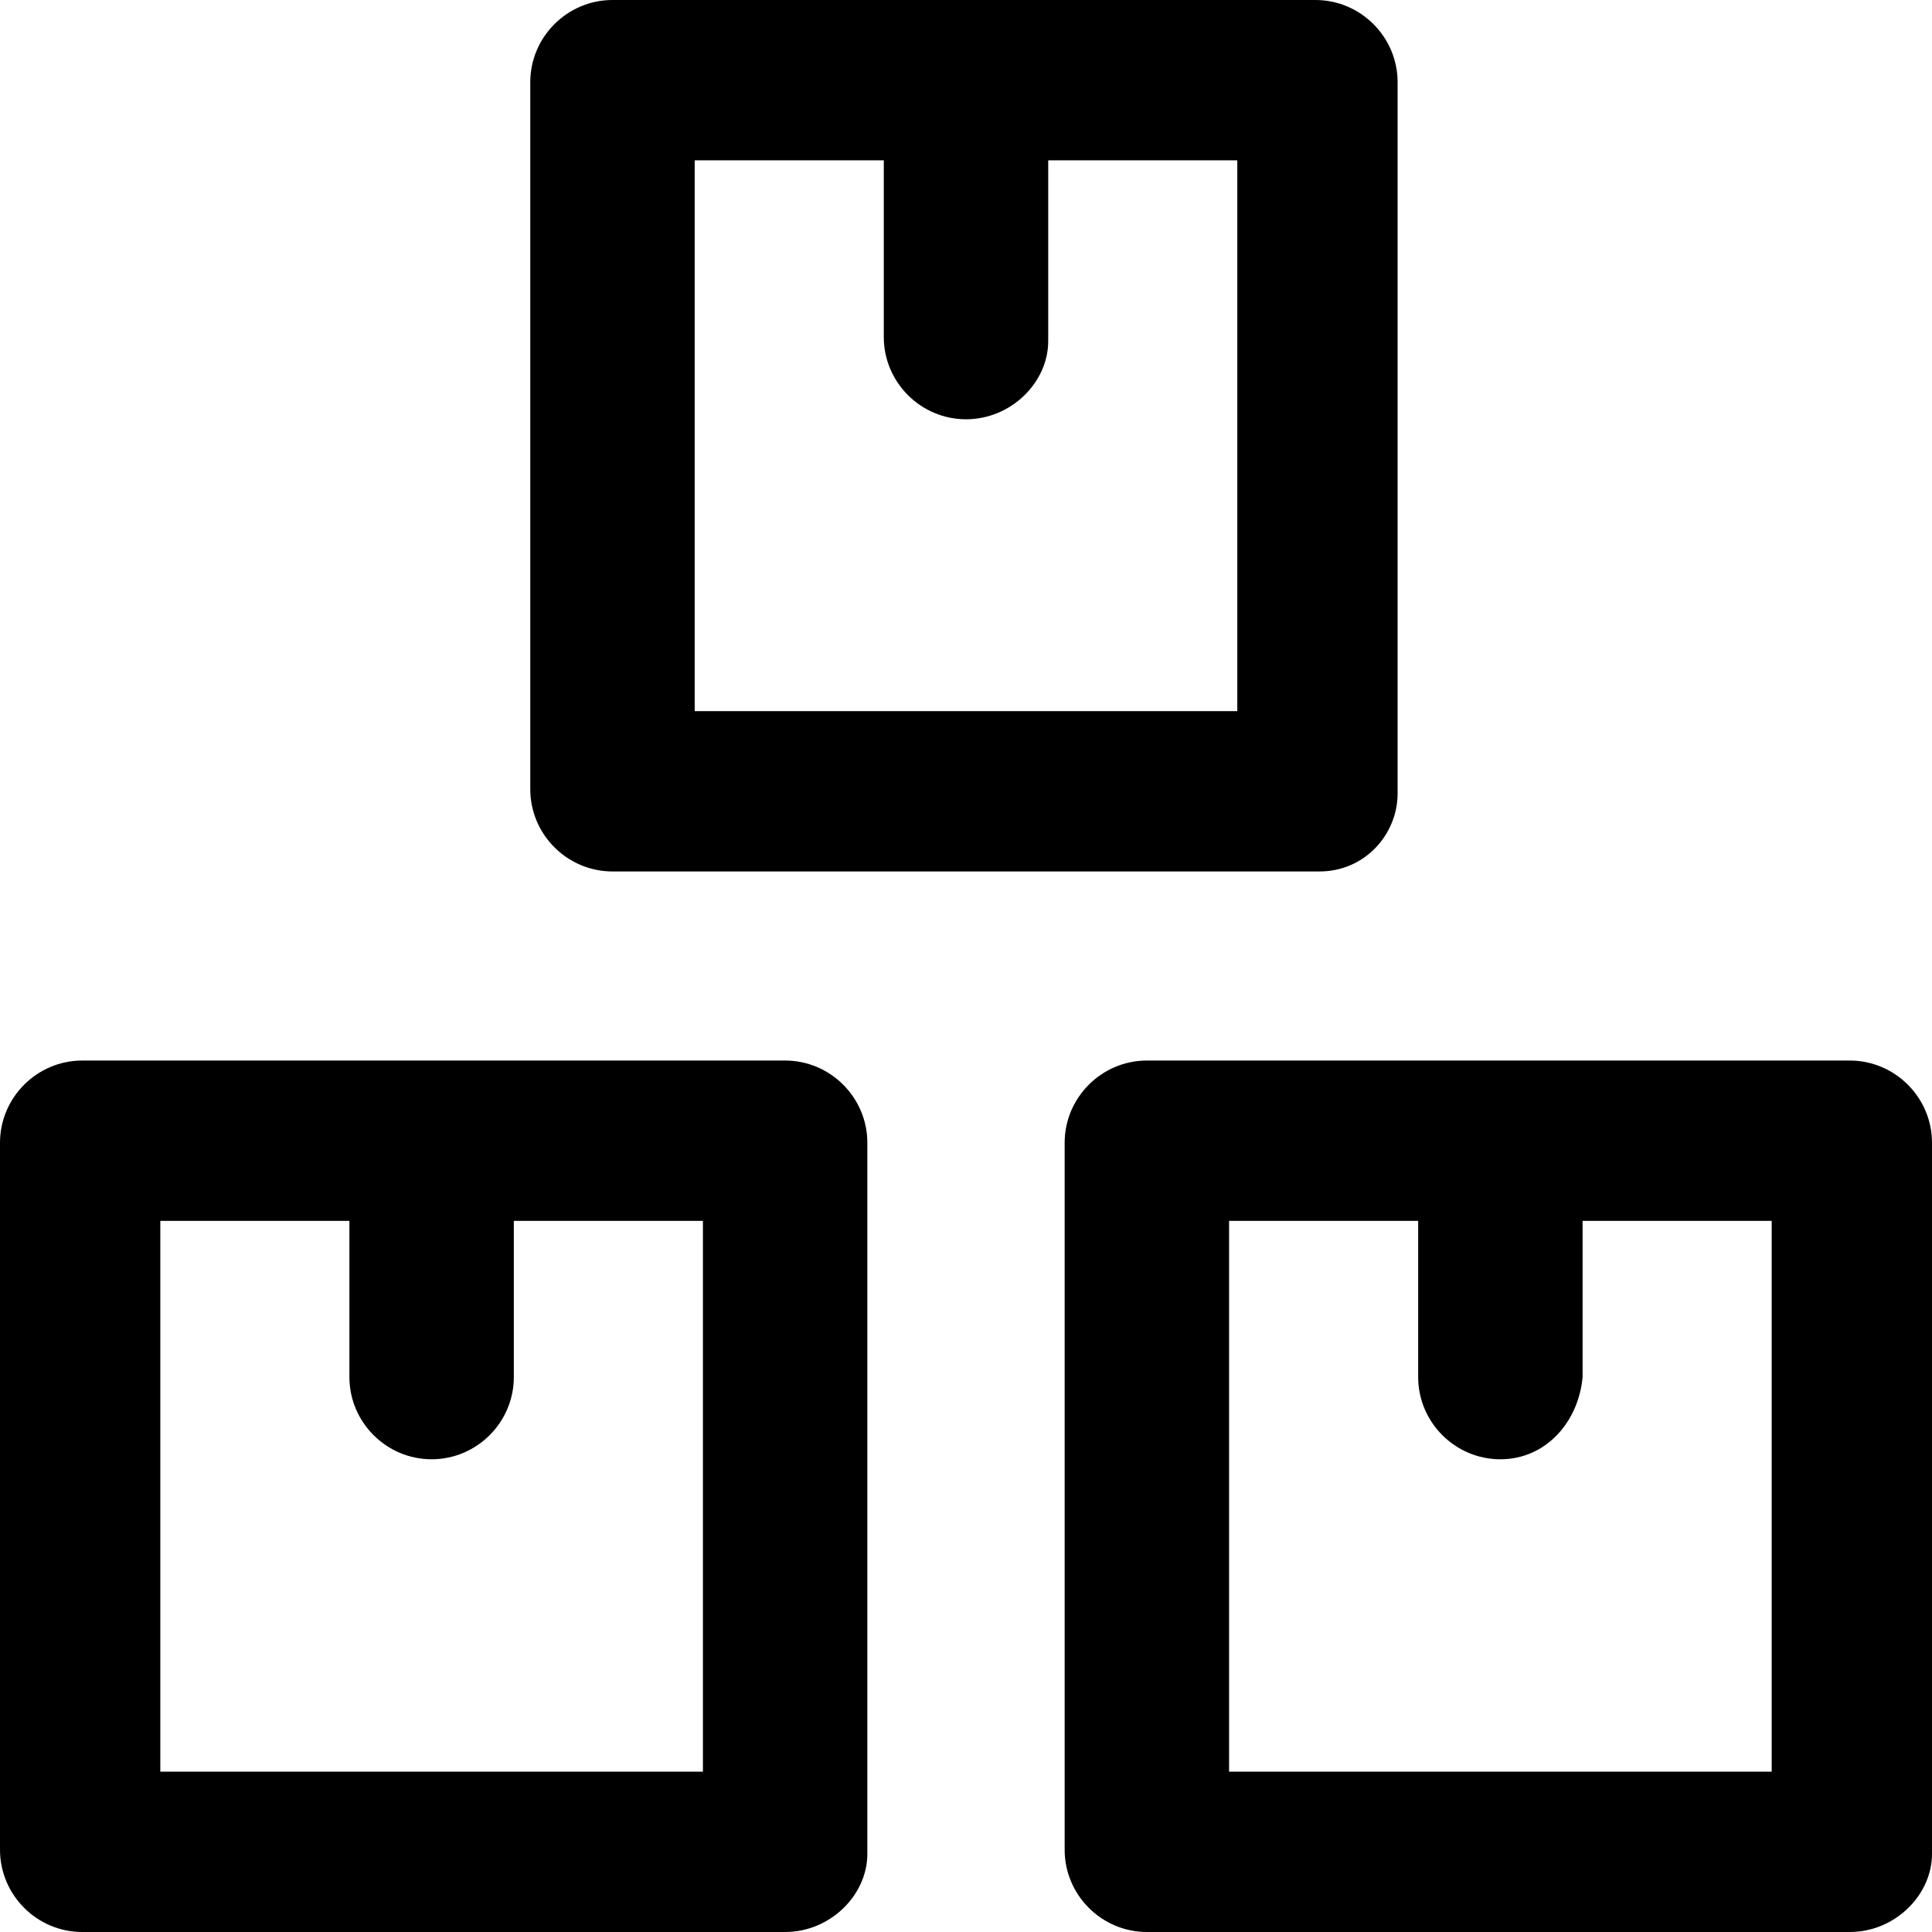 <?xml version="1.0" encoding="iso-8859-1"?>
<!-- Generator: Adobe Illustrator 19.0.0, SVG Export Plug-In . SVG Version: 6.00 Build 0)  -->
<svg version="1.1" id="Layer_1" xmlns="http://www.w3.org/2000/svg" xmlns:xlink="http://www.w3.org/1999/xlink" x="0px" y="0px"
	 viewBox="0 0 501.333 501.333" style="enable-background:new 0 0 501.333 501.333;" xml:space="preserve">
<g>
	<g>
		<path d="M203.733,275.2h-182.4C9.6,275.2,0,284.8,0,296.533V480c0,11.733,9.6,21.333,21.333,21.333h182.4
			c11.733,0,21.333-9.6,21.333-20.267V296.533C225.067,284.8,215.467,275.2,203.733,275.2z M182.4,459.733H41.6V316.8h49.067v40.533
			c0,11.733,9.6,21.333,21.333,21.333s21.333-9.6,21.333-21.333V316.8H182.4V459.733z"/>
	</g>
</g>
<g>
	<g>
		<path d="M480,275.2H297.6c-11.733,0-21.333,9.6-21.333,21.333V480c0,11.733,9.6,21.333,21.333,21.333H480
			c11.733,0,21.333-9.6,21.333-20.267V296.533C501.333,284.8,491.733,275.2,480,275.2z M459.733,459.733h-140.8V316.8H368v40.533
			c0,11.733,9.6,21.333,21.333,21.333s20.267-9.6,21.333-21.333V316.8h49.067V459.733z"/>
	</g>
</g>
<g>
	<g>
		<path d="M341.333,0h-182.4C147.2,0,137.6,9.6,137.6,21.334V204.8c0,11.733,9.6,21.333,21.333,21.333H342.4
			c11.733,0,20.267-9.6,20.267-20.267V21.334C362.667,9.6,353.067,0,341.333,0z M321.067,184.533h-140.8V41.6h49.067v45.867
			c0,11.733,9.6,21.333,21.333,21.333C262.4,108.8,272,99.2,272,88.533V41.6h49.067V184.533z"/>
	</g>
</g>
<g>
</g>
<g>
</g>
<g>
</g>
<g>
</g>
<g>
</g>
<g>
</g>
<g>
</g>
<g>
</g>
<g>
</g>
<g>
</g>
<g>
</g>
<g>
</g>
<g>
</g>
<g>
</g>
<g>
</g>
</svg>
